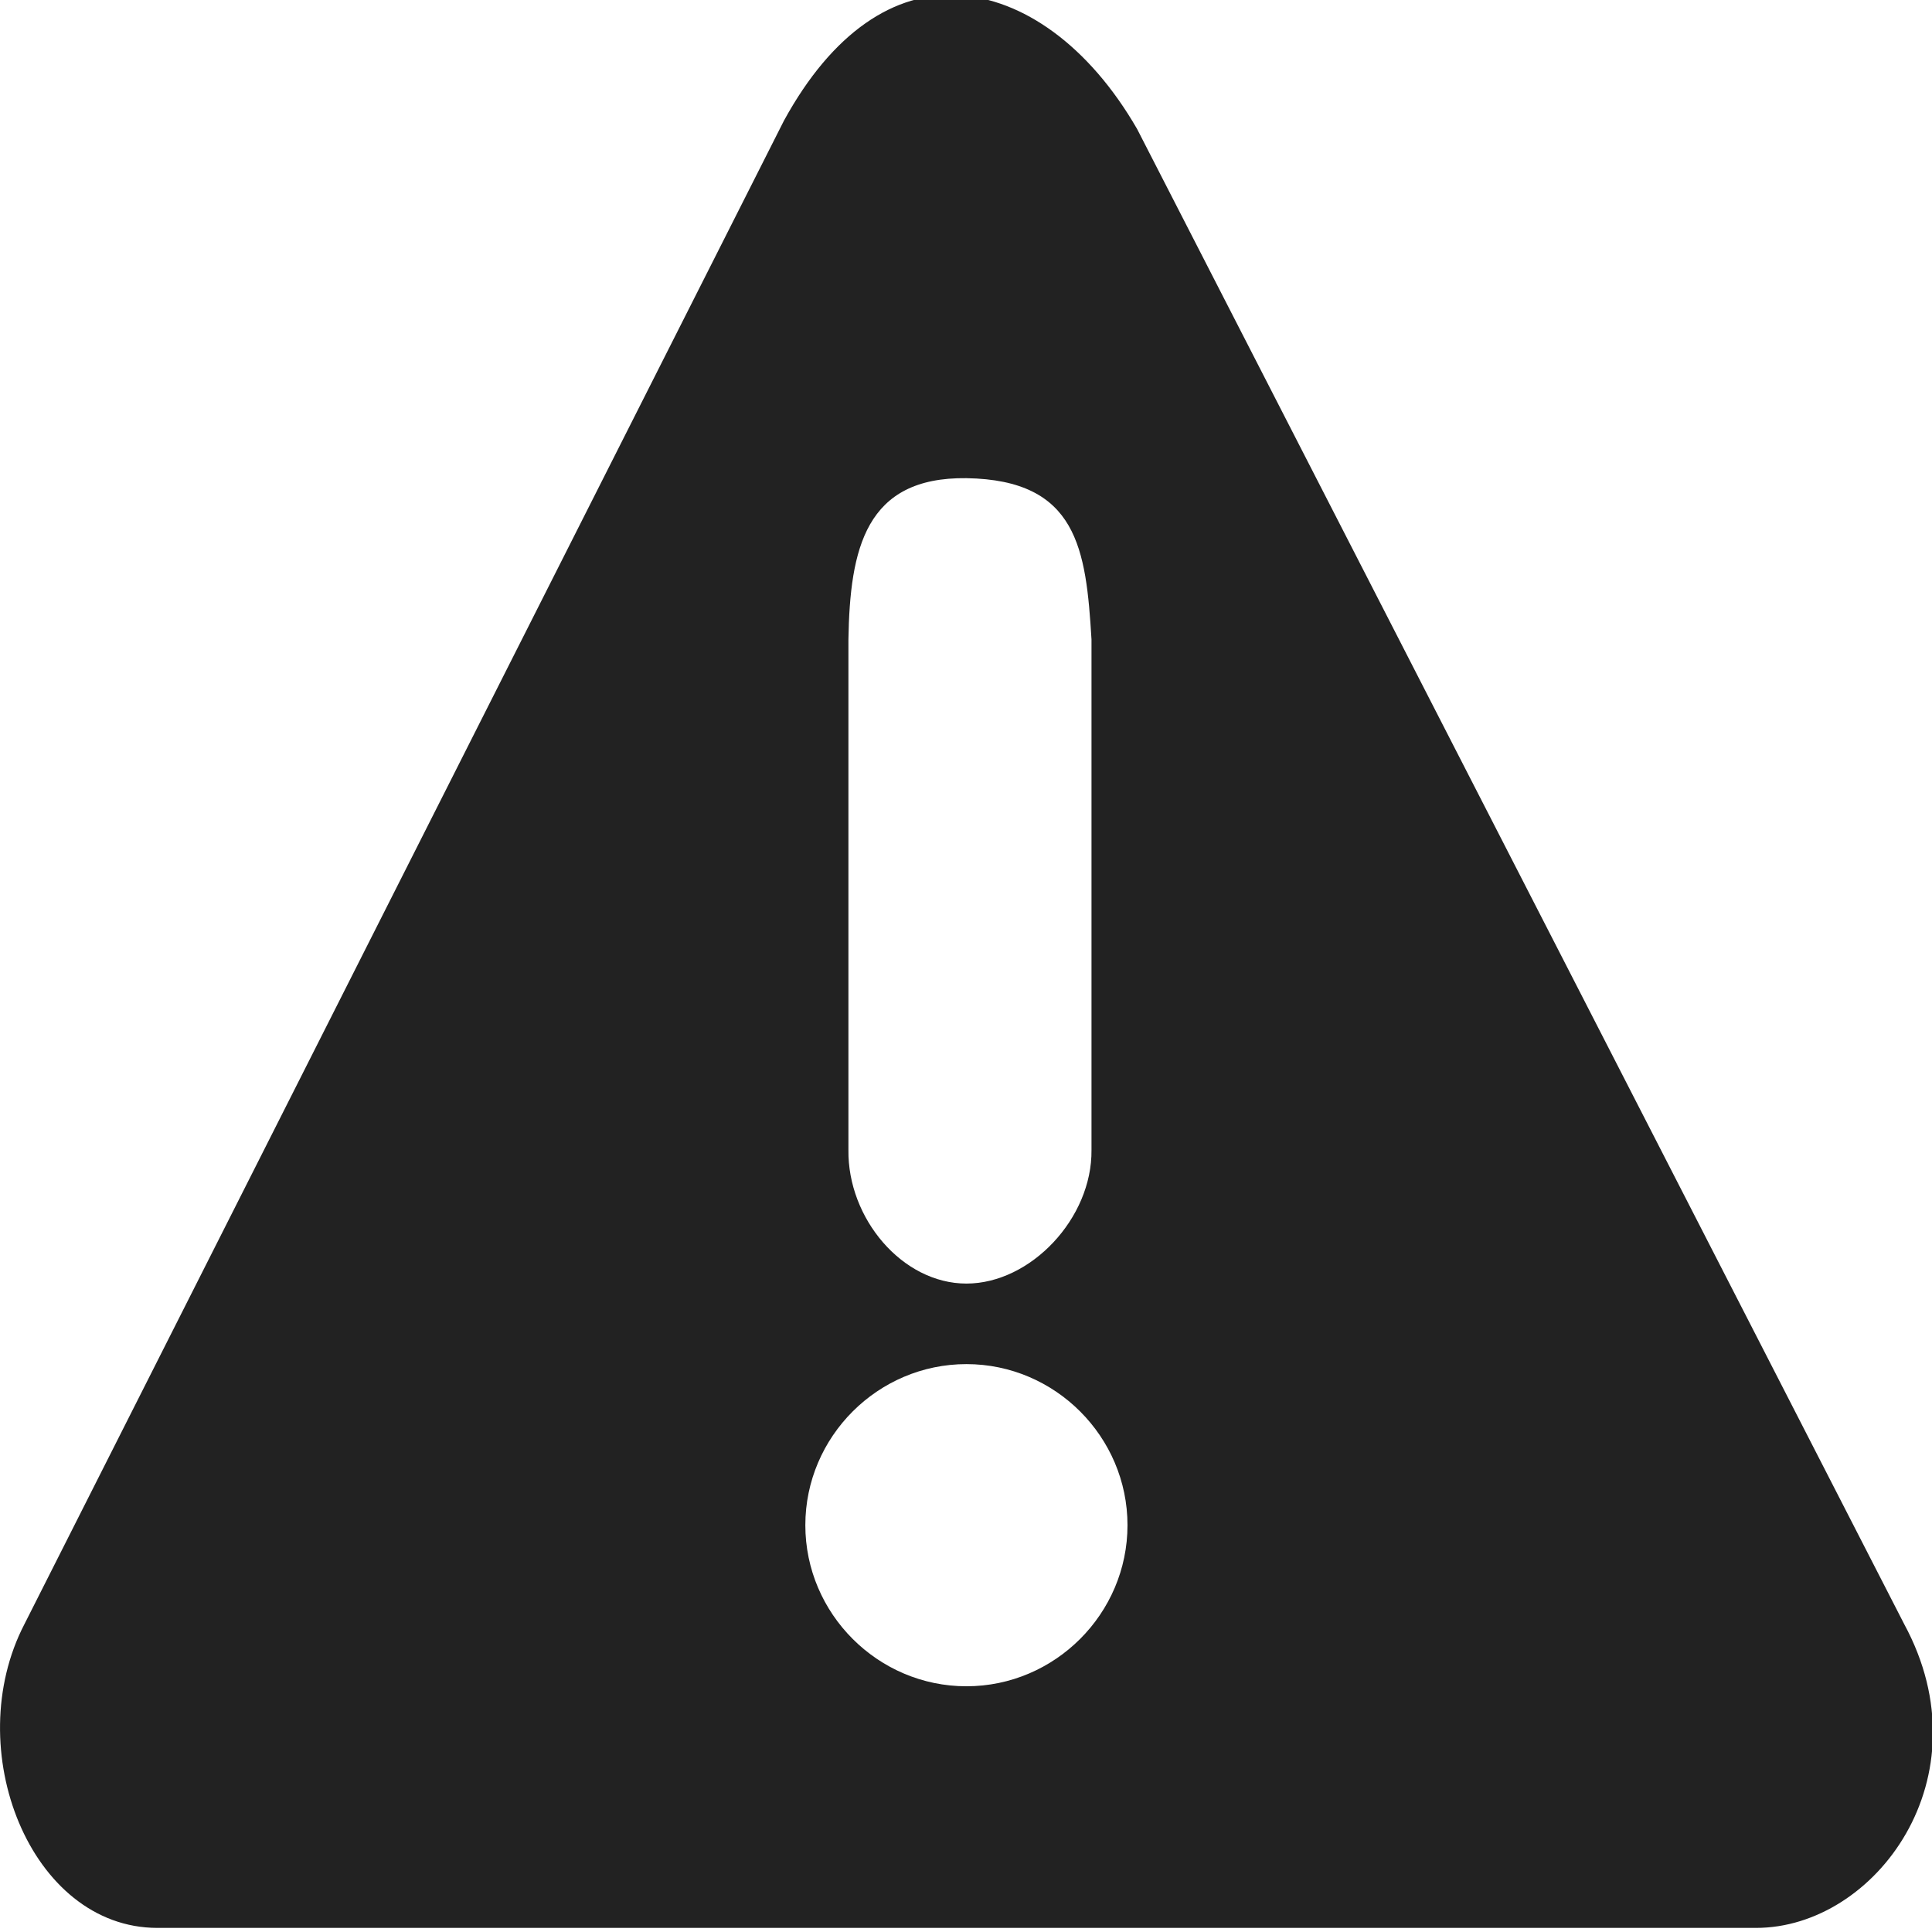 <?xml version="1.0" encoding="UTF-8" standalone="no"?>
<svg
   xmlns:dc="http://purl.org/dc/elements/1.1/"
   xmlns:cc="http://creativecommons.org/ns#"
   xmlns:rdf="http://www.w3.org/1999/02/22-rdf-syntax-ns#"
   xmlns:svg="http://www.w3.org/2000/svg"
   xmlns="http://www.w3.org/2000/svg"
   xmlns:sodipodi="http://sodipodi.sourceforge.net/DTD/sodipodi-0.dtd"
   xmlns:inkscape="http://www.inkscape.org/namespaces/inkscape"
   width="24"
   height="24"
   viewBox="0 0 24 24"
   id="svg30571"
   version="1.1"
   inkscape:version="0.91+devel r"
   sodipodi:docname="gimp-warning-24.svg">
  <defs
     id="defs30573" />
  <sodipodi:namedview
     id="base"
     pagecolor="#000000"
     bordercolor="#a6a6a6"
     borderopacity="1"
     inkscape:pageopacity="0"
     inkscape:pageshadow="2"
     inkscape:zoom="5.6568543"
     inkscape:cx="4.8515625"
     inkscape:cy="12.488086"
     inkscape:document-units="px"
     inkscape:current-layer="layer1"
     showgrid="true"
     units="px"
     inkscape:snap-page="true"
     inkscape:snap-bbox="true"
     inkscape:bbox-paths="true"
     inkscape:bbox-nodes="true"
     inkscape:snap-bbox-edge-midpoints="true"
     inkscape:snap-bbox-midpoints="true"
     inkscape:object-paths="true"
     inkscape:snap-intersection-paths="true"
     inkscape:object-nodes="true"
     inkscape:snap-smooth-nodes="true"
     inkscape:snap-midpoints="true"
     inkscape:snap-object-midpoints="true"
     inkscape:snap-center="true"
     inkscape:snap-text-baseline="true"
     showborder="false"
     inkscape:window-width="1920"
     inkscape:window-height="1016"
     inkscape:window-x="0"
     inkscape:window-y="27"
     inkscape:window-maximized="1"
     inkscape:snap-global="false"
     showguides="false">
    <inkscape:grid
       type="xygrid"
       id="grid4237" />
  </sodipodi:namedview>
  <g
     inkscape:label="Layer 1"
     inkscape:groupmode="layer"
     id="layer1"
     transform="translate(0,-1028.362)">
    <g
       id="g3950"
       transform="matrix(1.5,0,0,1.5,-8.3563217e-4,-526.244)">
      <path
         style="color:#222222;display:inline;overflow:visible;visibility:visible;fill:#222222;fill-opacity:1;fill-rule:nonzero;stroke:none;stroke-width:2.76;marker:none;enable-background:new"
         d="M 11.902,0.004 C 11.109,-0.043 10.337,0.459 9.734,1.562 L 0.305,20.227 C -0.5,21.777 0.378,24 1.955,24 H 21.805 c 1.481,0 2.87,-1.867 1.838,-3.773 L 14.119,1.664 C 13.518,0.624 12.695,0.05 11.902,0.004 Z M 12,6 c 1.38,0.022 1.485,0.879 1.553,2.002 V 14.34 C 13.563,15.19 12.797,16 12,16 11.203,16 10.524,15.19 10.535,14.34 V 8.002 C 10.554,6.876 10.746,5.984 12,6 Z m 0,11 c 1.099,0 2,0.901 2,2 1.8e-5,1.099 -0.901,2 -2,2 -1.099,0 -2,-0.901 -2,-2 -1.82e-5,-1.099 0.901,-2 2,-2 z"
         transform="matrix(0.667,0,0,0.667,0,1036.362)"
         id="path18112"
         inkscape:connector-curvature="0" />
    </g>
  </g>
</svg>
